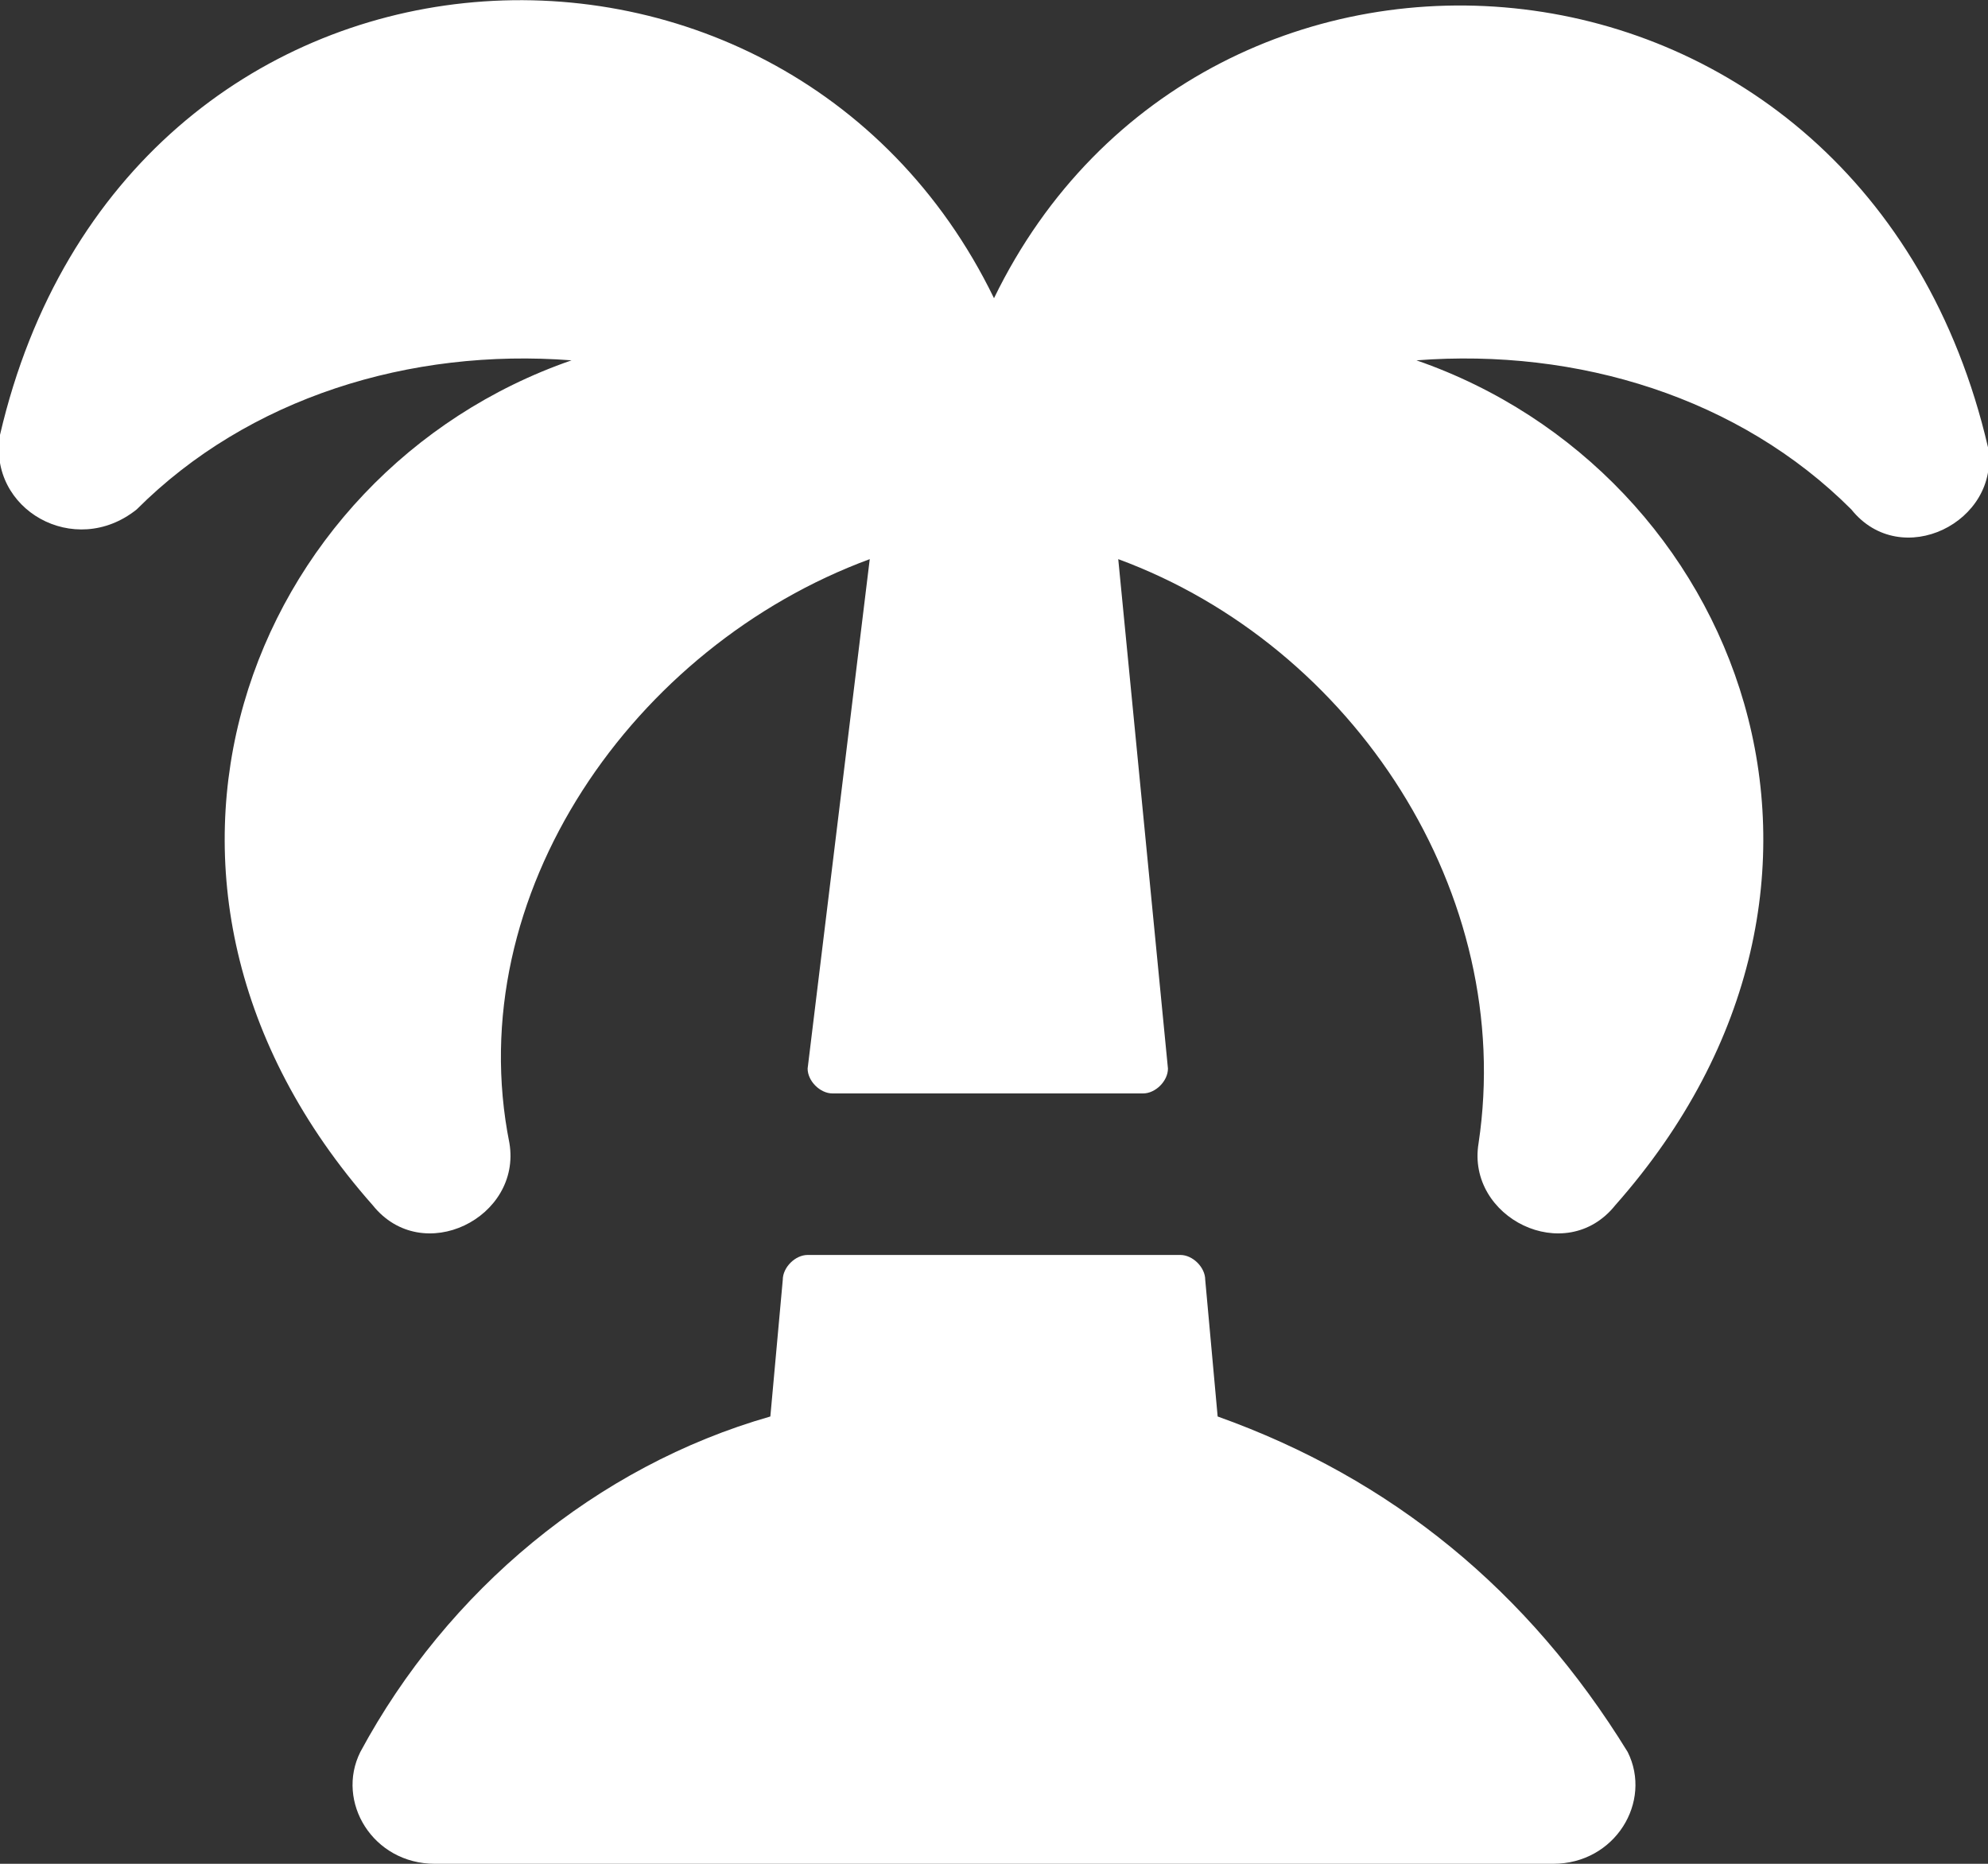 <?xml version="1.0" encoding="utf-8"?>
<!-- Generator: Adobe Illustrator 21.0.0, SVG Export Plug-In . SVG Version: 6.00 Build 0)  -->
<svg version="1.1" id="Слой_1" xmlns="http://www.w3.org/2000/svg" xmlns:xlink="http://www.w3.org/1999/xlink" x="0px" y="0px"
	 viewBox="0 0 16 15" style="enable-background:new 0 0 16 15;" xml:space="preserve">
<rect x="0" y="0" width="16" height="15" fill="#333333" stroke="none"/>
<style type="text/css">
	.st0{fill:#FFFFFF;}
</style>
<g>
	<g>
		<path class="st0" d="M9.8,11.4l-0.1-1.1c0-0.1-0.1-0.2-0.2-0.2H6.5c-0.1,0-0.2,0.1-0.2,0.2l-0.1,1.1c-1.4,0.4-2.6,1.4-3.3,2.7
			C2.7,14.5,3,15,3.5,15h9c0.5,0,0.8-0.5,0.6-0.9C12.3,12.8,11.2,11.9,9.8,11.4z M16,3.6C15-0.7,9.7-1.1,8,2.4c-1.7-3.5-7-3.2-8,1.1
			c-0.1,0.6,0.6,1,1.1,0.6C2,3.2,3.3,2.8,4.6,2.9C2,3.8,0.7,7.1,3,9.7c0.4,0.5,1.2,0.1,1.1-0.5c-0.4-2,1-4,2.9-4.7L6.5,8.6
			c0,0.1,0.1,0.2,0.2,0.2h2.5c0.1,0,0.2-0.1,0.2-0.2L9,4.5c1.9,0.7,3.2,2.7,2.9,4.7c-0.1,0.6,0.7,1,1.1,0.5c2.3-2.6,1-5.9-1.6-6.8
			c1.3-0.1,2.6,0.3,3.5,1.2C15.3,4.6,16.1,4.2,16,3.6z"/>
	</g>
</g>
</svg>
